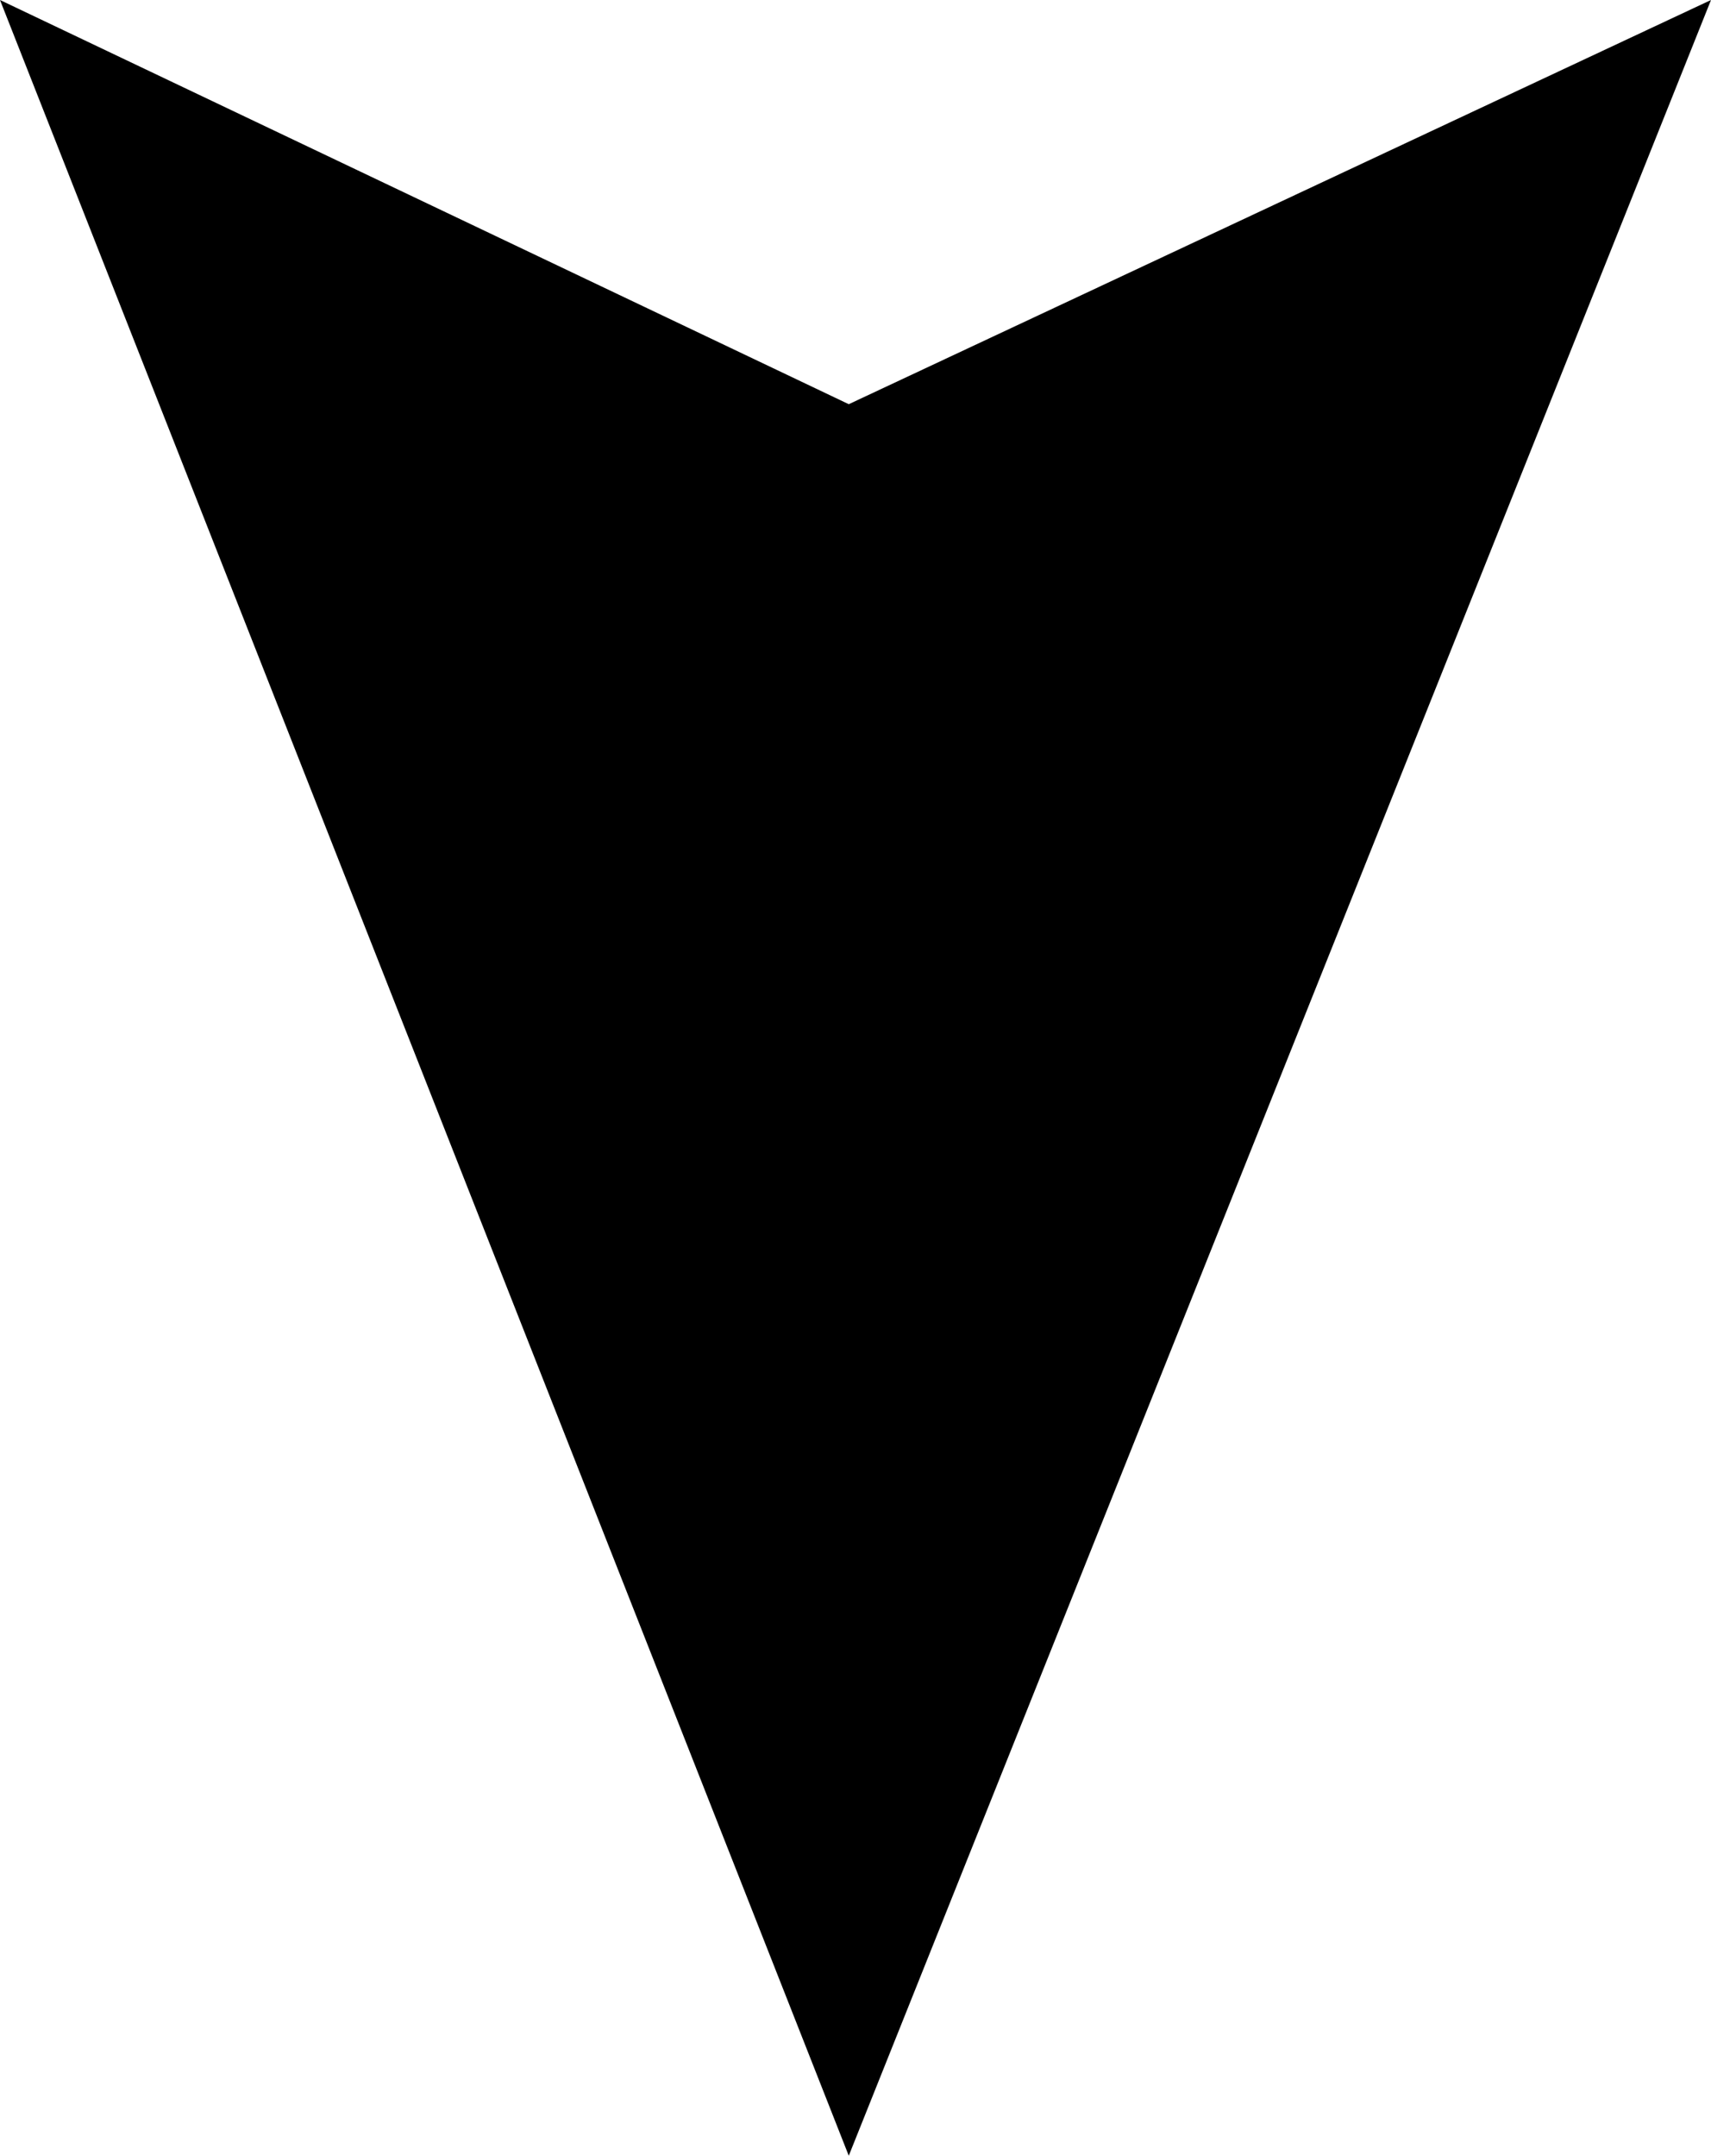 <?xml version="1.0" encoding="utf-8"?>
<!-- Generator: Adobe Illustrator 19.0.0, SVG Export Plug-In . SVG Version: 6.00 Build 0)  -->
<svg version="1.1" id="Layer_1" xmlns="http://www.w3.org/2000/svg" xmlns:xlink="http://www.w3.org/1999/xlink" x="0px" y="0px"
	 width="12.7px" height="16px" viewBox="-456.5 271.1 12.7 16" style="enable-background:new -456.5 271.1 12.7 16;"
	 xml:space="preserve">
<polygon id="XMLID_1_" points="-443.8,271.1 -450.2,287.1 -456.5,271.1 -450.2,274.1 "/>
</svg>
